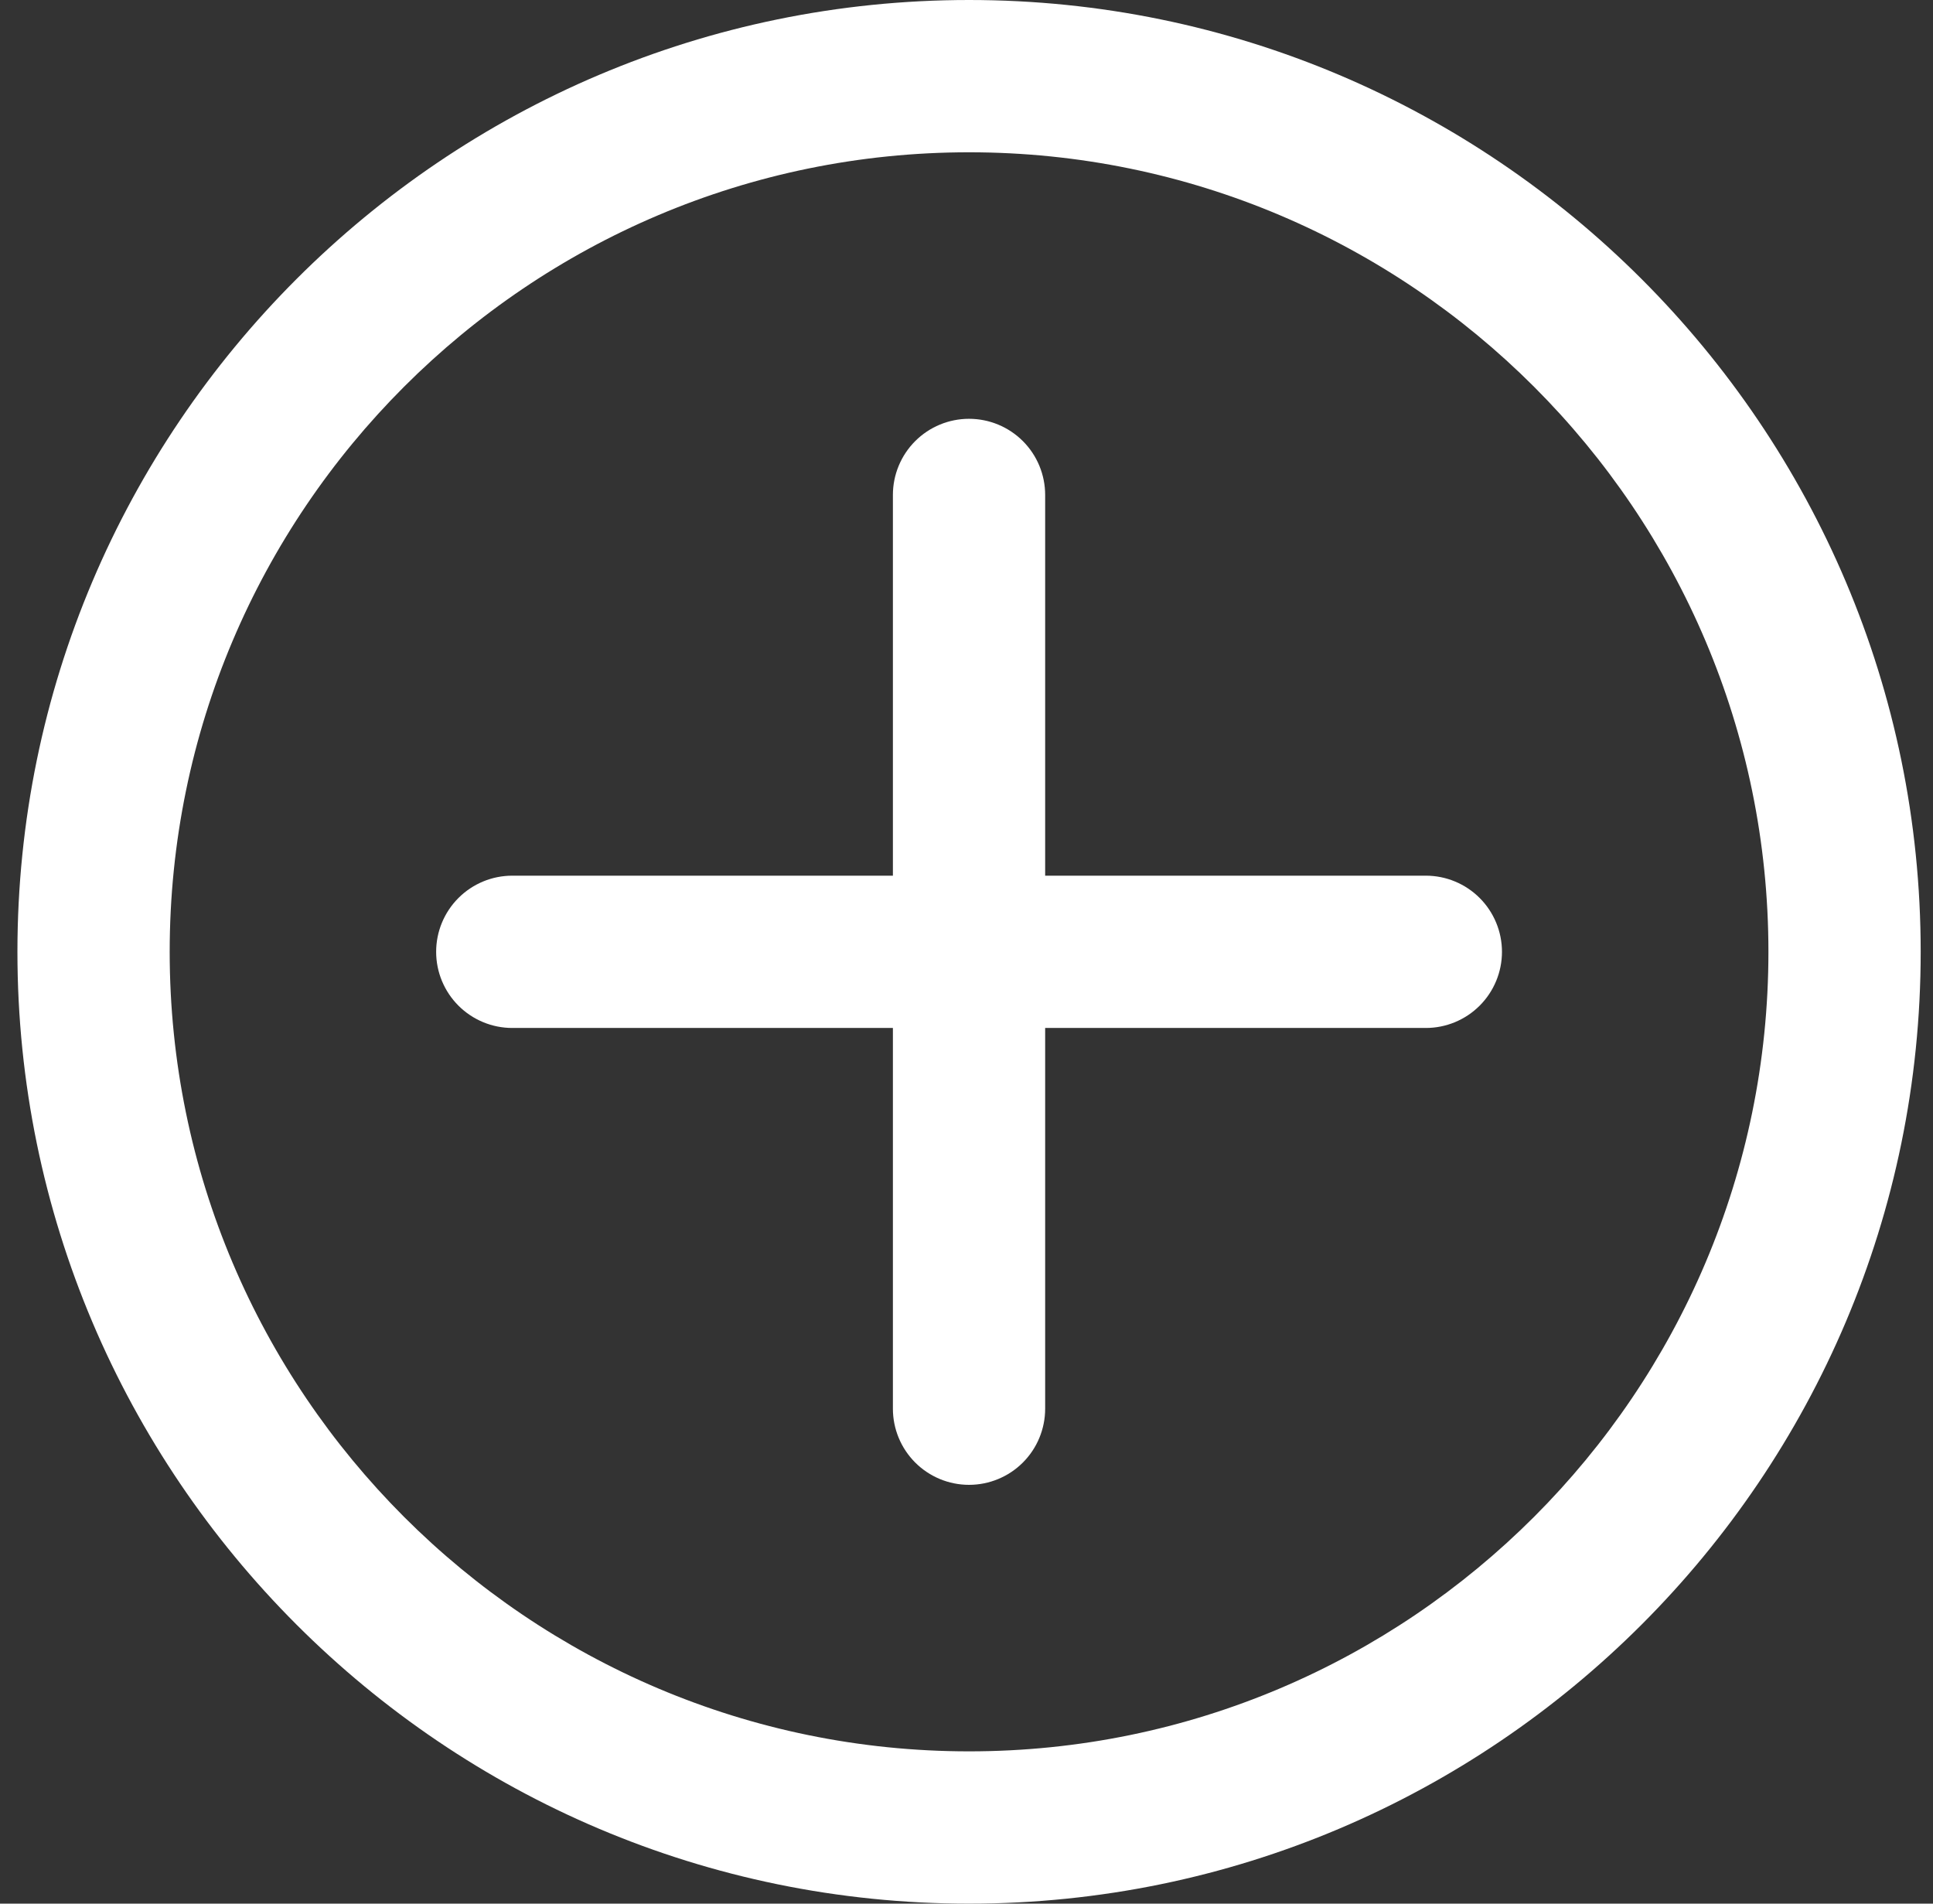<svg width="65" height="64" viewBox="0 0 65 64" fill="none" xmlns="http://www.w3.org/2000/svg">
<rect x="0" y="0" width="65" height="64" fill="#333333" stroke="none"/>
<path d="M32.586 64C14.94 64 0.586 49.646 0.586 32C0.586 14.354 14.94 0 32.586 0C50.232 0 64.586 14.354 64.586 32C64.586 49.646 50.232 64 32.586 64ZM32.586 5.12C17.764 5.12 5.706 17.178 5.706 32C5.706 46.822 17.764 58.88 32.586 58.88C47.408 58.88 59.466 46.82 59.466 32C59.466 17.18 47.408 5.12 32.586 5.12Z" fill="white"/>
<path d="M32.585 49.92C31.906 49.92 31.255 49.65 30.775 49.17C30.295 48.69 30.025 48.039 30.025 47.36V16.64C30.025 15.961 30.295 15.31 30.775 14.83C31.255 14.35 31.906 14.08 32.585 14.08C33.264 14.08 33.916 14.35 34.396 14.83C34.876 15.31 35.145 15.961 35.145 16.64V47.36C35.145 48.039 34.876 48.69 34.396 49.17C33.916 49.65 33.264 49.92 32.585 49.92Z" fill="white"/>
<path d="M47.946 34.56H17.226C16.547 34.56 15.896 34.29 15.416 33.81C14.936 33.33 14.666 32.679 14.666 32C14.666 31.321 14.936 30.67 15.416 30.19C15.896 29.71 16.547 29.44 17.226 29.44H47.946C48.625 29.44 49.276 29.71 49.756 30.19C50.236 30.67 50.506 31.321 50.506 32C50.506 32.679 50.236 33.33 49.756 33.81C49.276 34.29 48.625 34.56 47.946 34.56Z" fill="white"/>
</svg>
